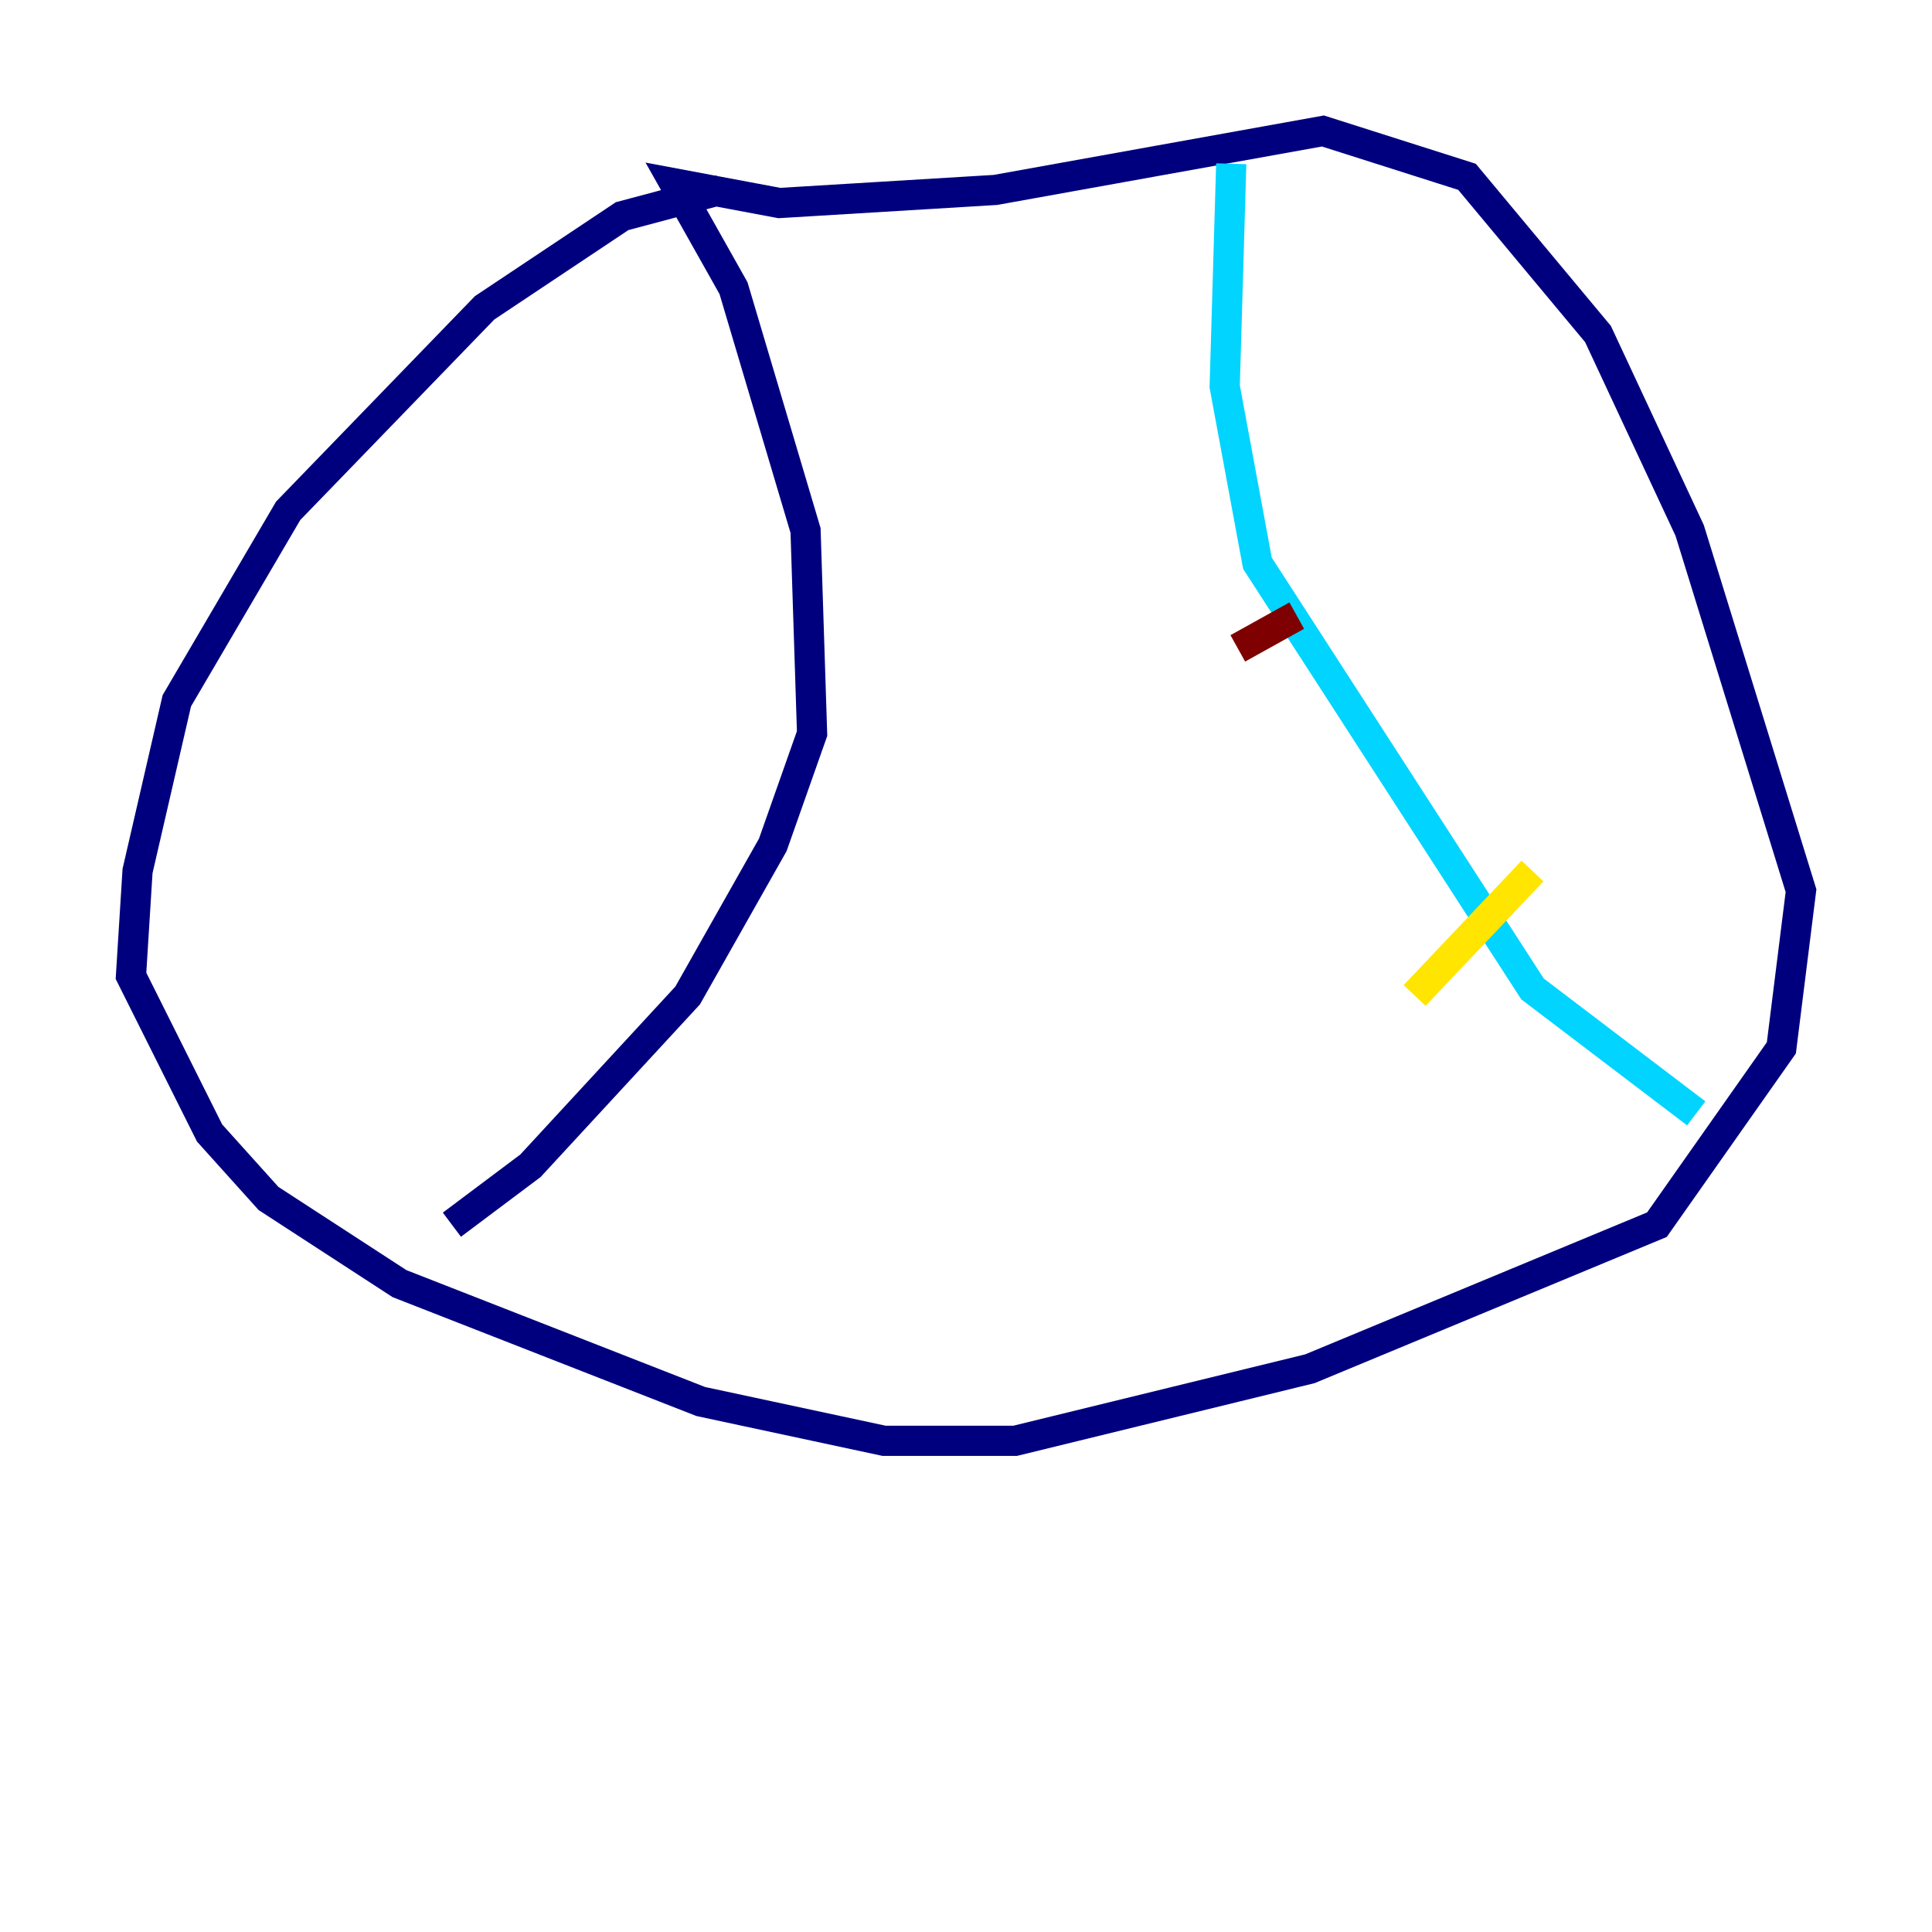 <?xml version="1.0" encoding="utf-8" ?>
<svg baseProfile="tiny" height="128" version="1.2" viewBox="0,0,128,128" width="128" xmlns="http://www.w3.org/2000/svg" xmlns:ev="http://www.w3.org/2001/xml-events" xmlns:xlink="http://www.w3.org/1999/xlink"><defs /><polyline fill="none" points="47.729,12.583 41.22,14.319 32.108,20.393 19.091,33.844 11.715,46.427 9.112,57.709 8.678,64.651 13.885,75.064 17.79,79.403 26.468,85.044 46.427,92.854 58.576,95.458 67.254,95.458 86.78,90.685 109.776,81.139 118.02,69.424 119.322,59.01 111.946,35.146 105.871,22.129 97.193,11.715 87.647,8.678 65.953,12.583 51.634,13.451 44.691,12.149 48.597,19.091 53.37,35.146 53.803,48.597 51.2,55.973 45.559,65.953 35.146,77.234 29.939,81.139" stroke="#00007f" stroke-width="2" /><polyline fill="none" points="81.573,10.848 81.139,25.6 83.308,37.315 101.532,65.519 112.38,73.763" stroke="#00d4ff" stroke-width="2" /><polyline fill="none" points="93.722,65.953 101.532,57.709" stroke="#ffe500" stroke-width="2" /><polyline fill="none" points="82.007,42.956 85.912,40.786" stroke="#7f0000" stroke-width="2" /></svg>